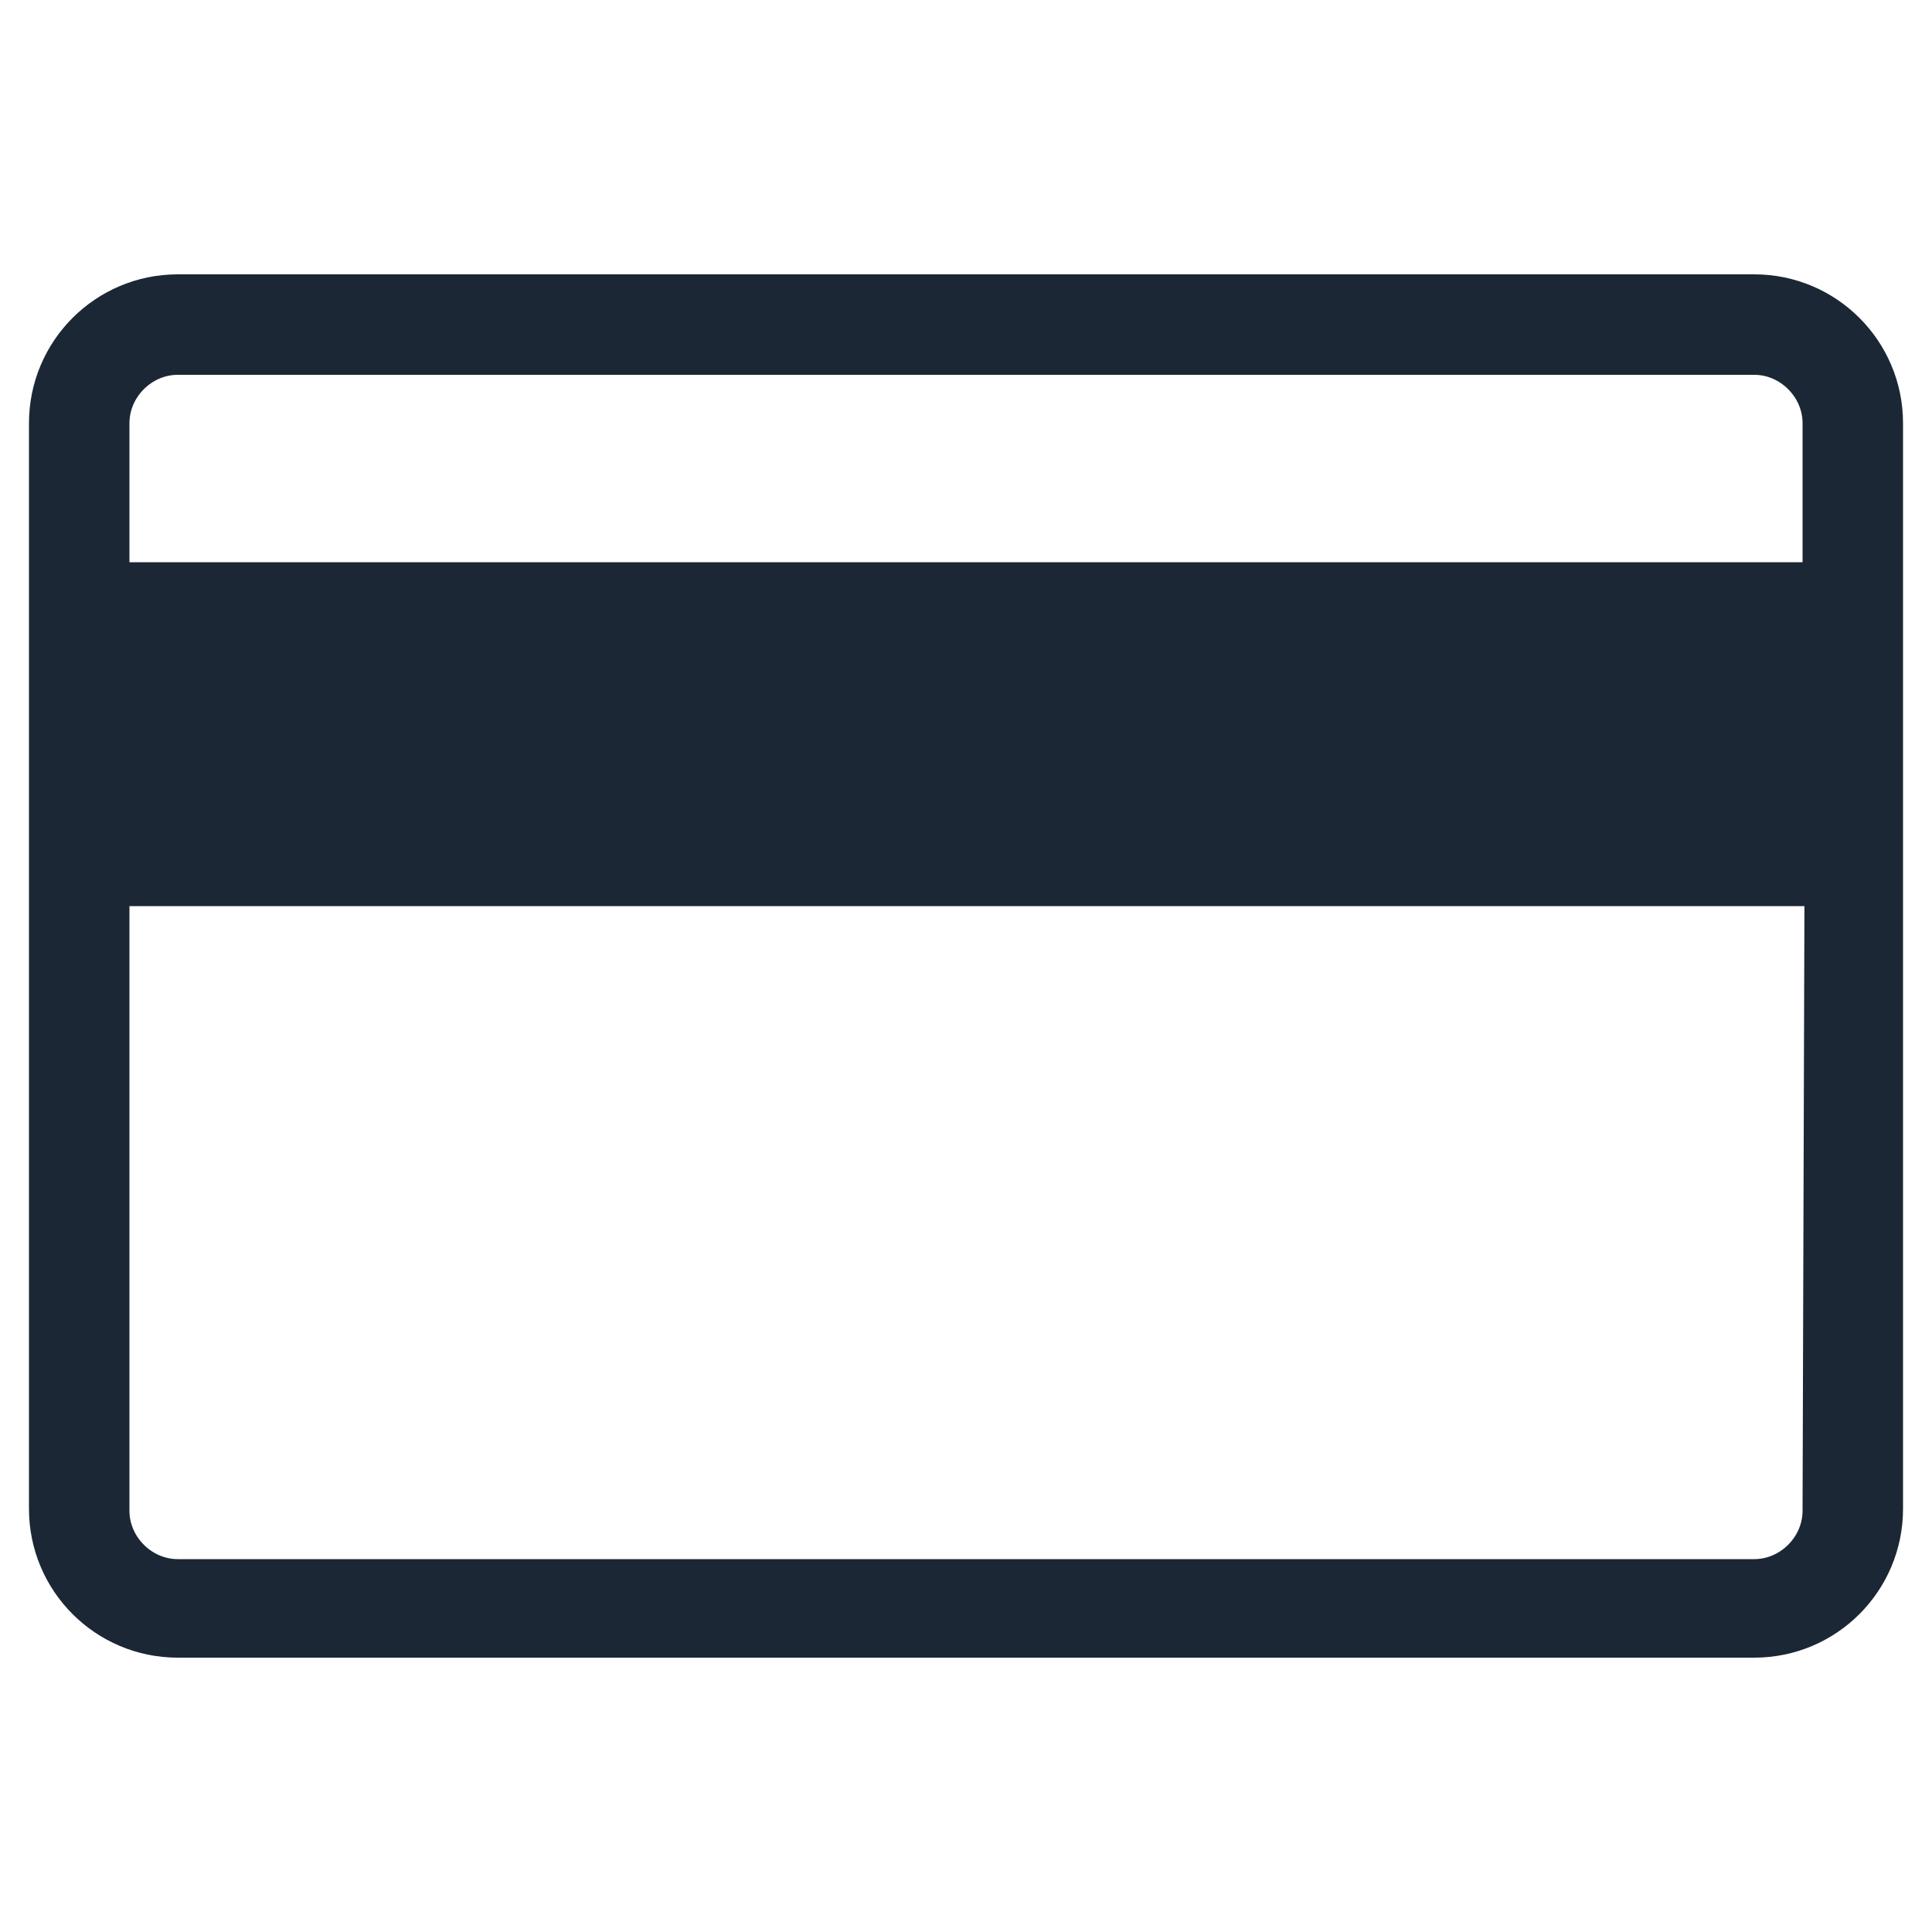<?xml version="1.0" encoding="utf-8"?>
<!-- Generator: Adobe Illustrator 18.0.0, SVG Export Plug-In . SVG Version: 6.00 Build 0)  -->
<!DOCTYPE svg PUBLIC "-//W3C//DTD SVG 1.1//EN" "http://www.w3.org/Graphics/SVG/1.1/DTD/svg11.dtd">
<svg version="1.1" id="Capa_1" xmlns="http://www.w3.org/2000/svg" xmlns:xlink="http://www.w3.org/1999/xlink" x="0px" y="0px"
	 viewBox="0 0 100 100" enable-background="new 0 0 100 100" xml:space="preserve">
<g>
	<path fill="#1B2734" stroke="#1B2734" stroke-width="2" stroke-miterlimit="10" d="M90.8,15.2H9.2c-3.7,0-6.7,3-6.7,6.7v8.2v15.8
		v32.2c0,3.7,3,6.7,6.7,6.7h81.6c3.7,0,6.7-3,6.7-6.7V45.9V30.1v-8.2C97.5,18.2,94.5,15.2,90.8,15.2z M94.3,78.2
		c0,1.9-1.6,3.5-3.5,3.5H9.2c-1.9,0-3.5-1.6-3.5-3.5V45.9h88.7L94.3,78.2L94.3,78.2z M5.7,30.1v-8.2c0-1.9,1.6-3.5,3.5-3.5h81.6
		c1.9,0,3.5,1.6,3.5,3.5v8.2C94.3,30.1,5.7,30.1,5.7,30.1z"/>
	<circle fill="#1B2734" stroke="#1B2734" stroke-width="2" stroke-miterlimit="10" cx="69" cy="38" r="1.6"/>
	<circle fill="#1B2734" stroke="#1B2734" stroke-width="2" stroke-miterlimit="10" cx="78.5" cy="38" r="1.6"/>
	<circle fill="#1B2734" stroke="#1B2734" stroke-width="2" stroke-miterlimit="10" cx="40.5" cy="38" r="1.6"/>
	<circle fill="#1B2734" stroke="#1B2734" stroke-width="2" stroke-miterlimit="10" cx="50" cy="38" r="1.6"/>
	<circle fill="#1B2734" stroke="#1B2734" stroke-width="2" stroke-miterlimit="10" cx="59.5" cy="38" r="1.6"/>
	<circle fill="#1B2734" stroke="#1B2734" stroke-width="2" stroke-miterlimit="10" cx="88" cy="38" r="1.6"/>
	<circle fill="#1B2734" stroke="#1B2734" stroke-width="2" stroke-miterlimit="10" cx="31" cy="38" r="1.6"/>
	<circle fill="#1B2734" stroke="#1B2734" stroke-width="2" stroke-miterlimit="10" cx="12" cy="38" r="1.6"/>
	<circle fill="#1B2734" stroke="#1B2734" stroke-width="2" stroke-miterlimit="10" cx="21.5" cy="38" r="1.6"/>
</g>
</svg>
